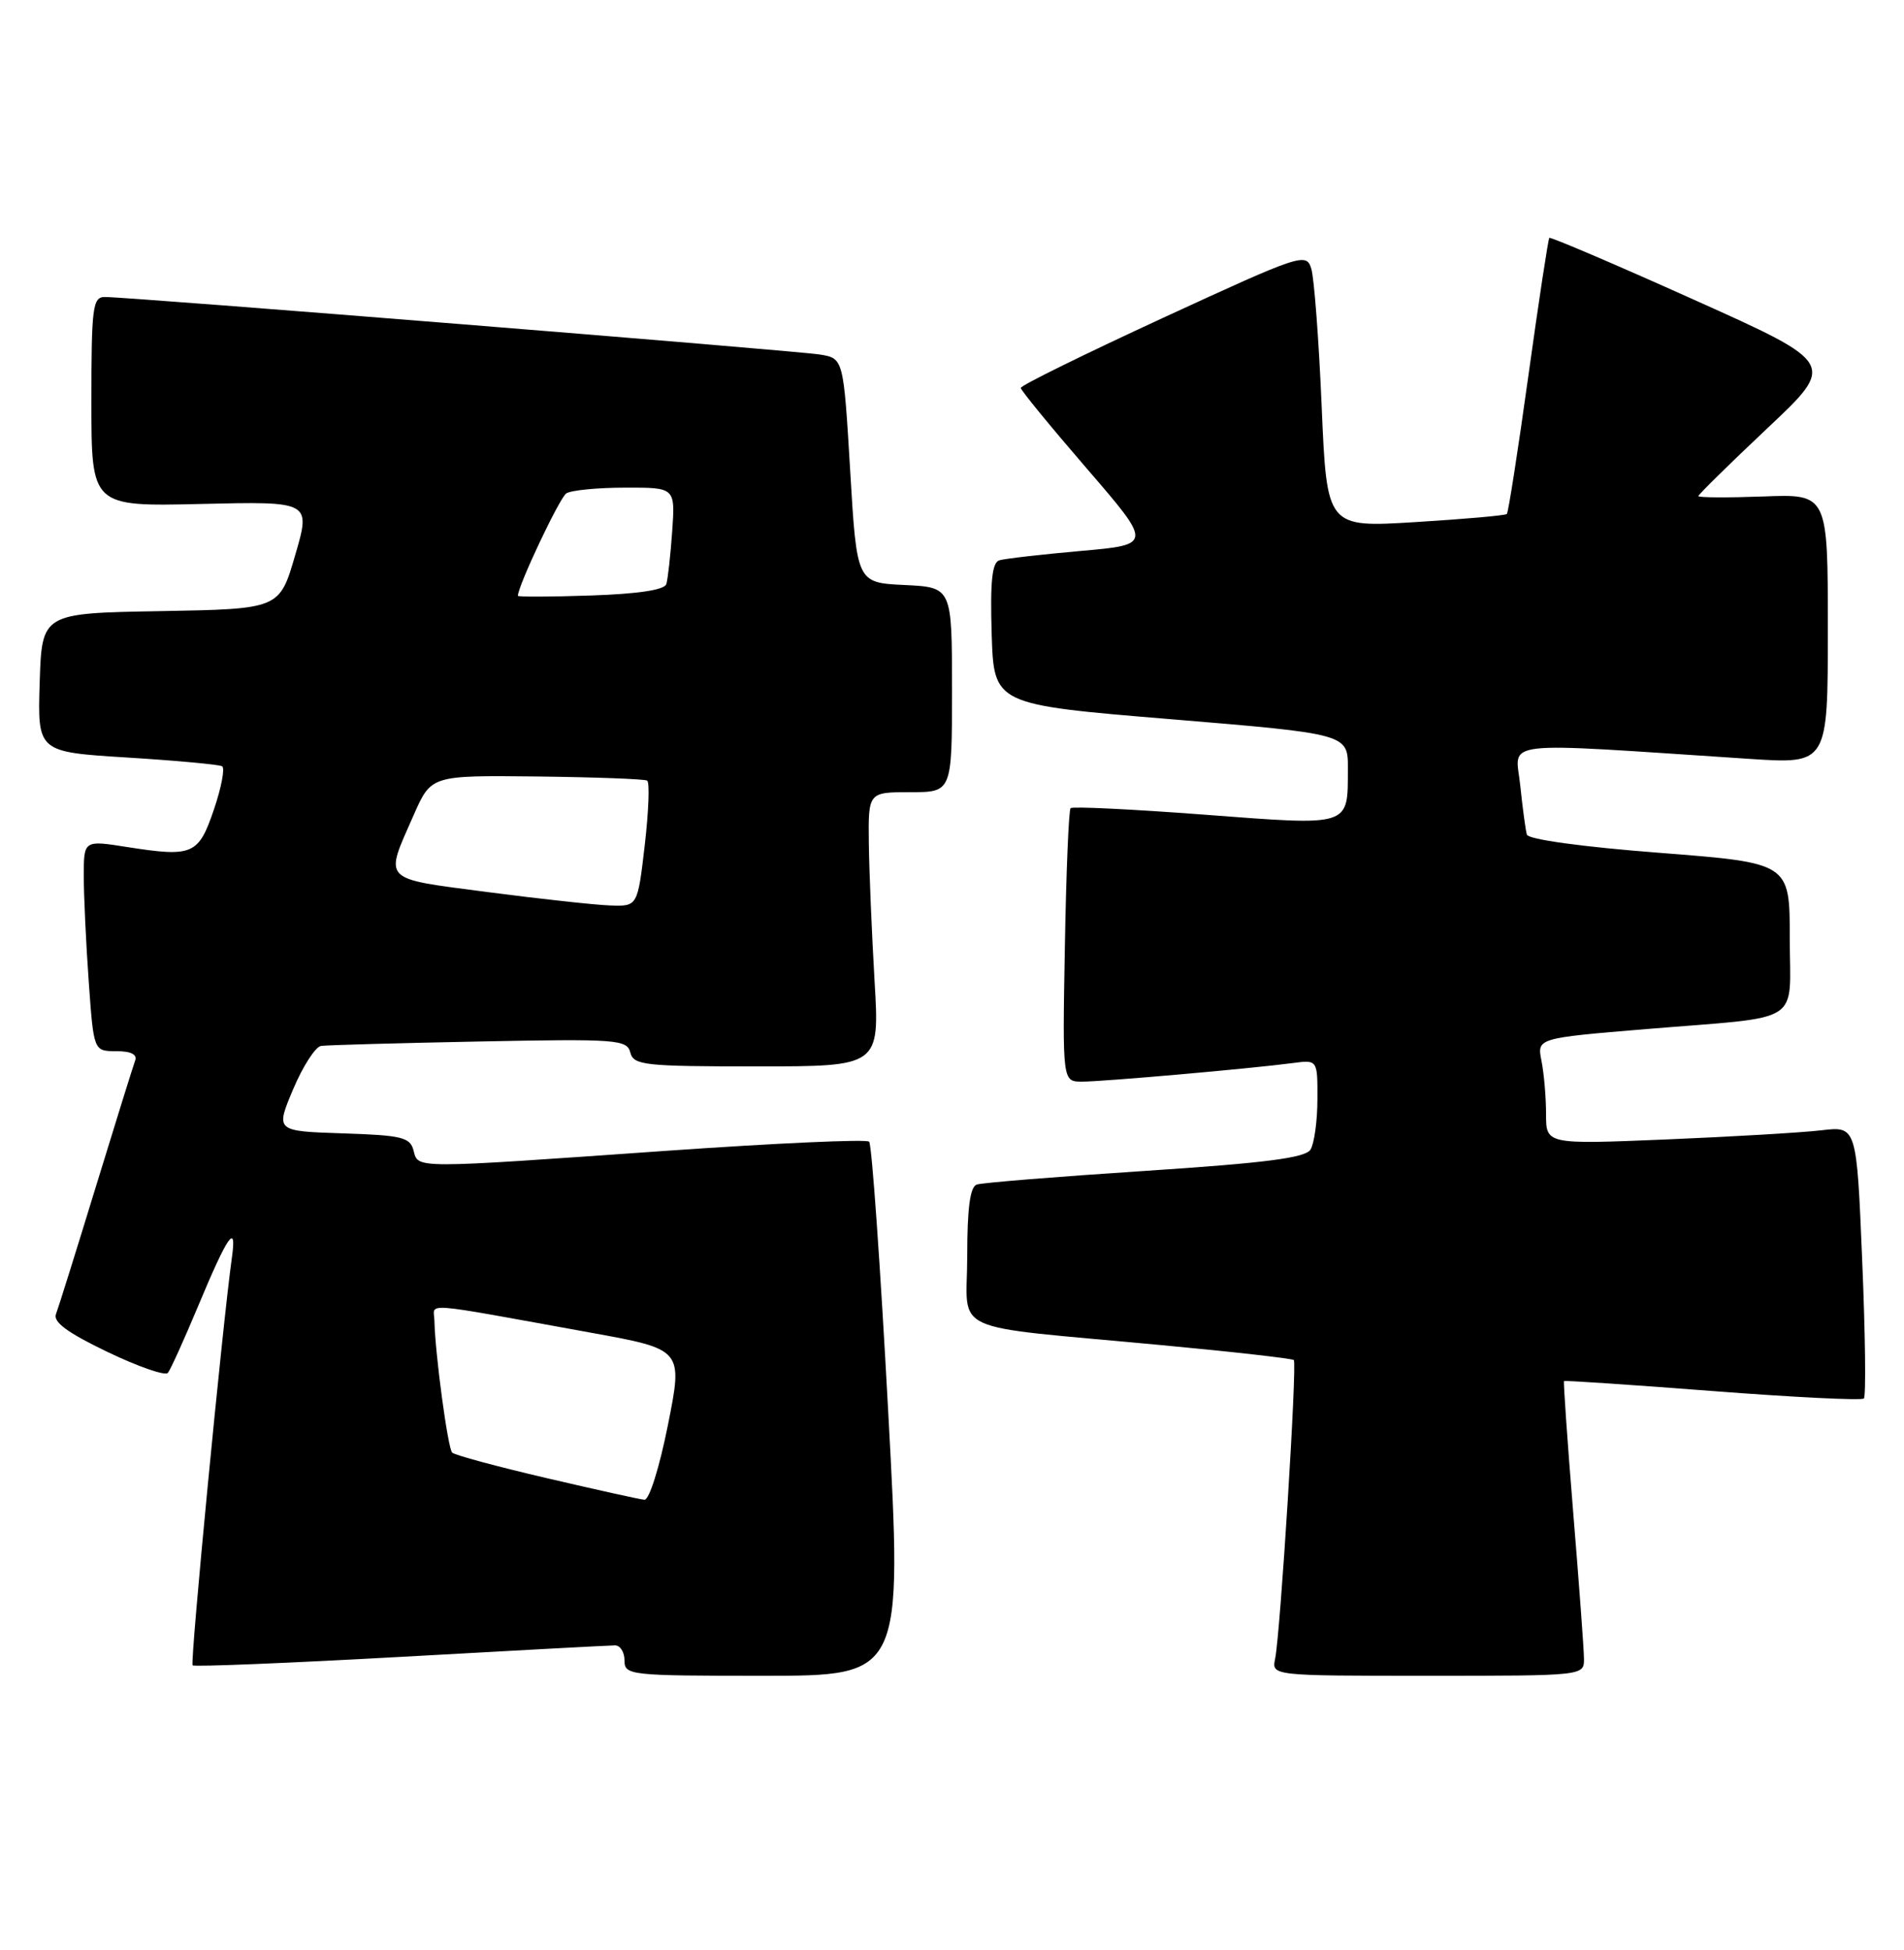 <?xml version="1.0" encoding="UTF-8" standalone="no"?>
<!DOCTYPE svg PUBLIC "-//W3C//DTD SVG 1.1//EN" "http://www.w3.org/Graphics/SVG/1.1/DTD/svg11.dtd" >
<svg xmlns="http://www.w3.org/2000/svg" xmlns:xlink="http://www.w3.org/1999/xlink" version="1.1" viewBox="0 0 250 256">
 <g >
 <path fill="currentColor"
d=" M 116.62 185.25 C 115.59 166.14 114.47 150.22 114.12 149.88 C 113.78 149.53 101.80 150.08 87.50 151.08 C 53.97 153.44 54.93 153.44 54.30 151.04 C 53.85 149.30 52.76 149.04 44.98 148.79 C 36.17 148.50 36.17 148.50 38.49 143.00 C 39.77 139.97 41.42 137.41 42.16 137.31 C 42.90 137.20 52.22 136.94 62.89 136.73 C 81.01 136.37 82.31 136.47 82.76 138.17 C 83.19 139.85 84.58 140.00 99.37 140.00 C 115.50 140.00 115.50 140.00 114.83 128.75 C 114.47 122.56 114.13 114.46 114.08 110.75 C 114.00 104.00 114.00 104.00 119.50 104.00 C 125.00 104.00 125.00 104.00 125.00 90.55 C 125.00 77.10 125.00 77.10 118.75 76.80 C 112.50 76.50 112.50 76.50 111.63 61.77 C 110.75 47.04 110.75 47.04 107.63 46.54 C 104.35 46.02 16.78 38.97 13.75 38.99 C 12.17 39.00 12.00 40.33 12.00 52.75 C 12.00 66.50 12.00 66.50 26.41 66.16 C 40.82 65.82 40.82 65.82 38.76 72.88 C 36.70 79.95 36.70 79.95 21.10 80.23 C 5.50 80.50 5.50 80.50 5.21 89.61 C 4.93 98.72 4.93 98.72 16.70 99.45 C 23.17 99.85 28.79 100.37 29.17 100.60 C 29.55 100.84 29.07 103.39 28.09 106.27 C 26.07 112.22 25.32 112.55 16.69 111.20 C 11.00 110.30 11.00 110.30 11.00 115.00 C 11.00 117.58 11.29 123.81 11.65 128.85 C 12.30 138.00 12.30 138.00 15.26 138.00 C 17.21 138.00 18.05 138.43 17.74 139.25 C 17.48 139.94 15.17 147.38 12.59 155.78 C 10.02 164.18 7.66 171.71 7.35 172.52 C 6.95 173.56 8.87 174.97 14.10 177.48 C 18.12 179.41 21.69 180.65 22.04 180.24 C 22.38 179.83 24.16 175.90 26.00 171.50 C 29.93 162.09 31.11 160.40 30.45 165.09 C 29.24 173.67 24.94 218.28 25.29 218.63 C 25.51 218.84 37.79 218.34 52.59 217.52 C 67.39 216.69 80.06 216.01 80.75 216.01 C 81.44 216.00 82.00 216.90 82.00 218.00 C 82.00 219.93 82.67 220.00 100.25 220.00 C 118.50 220.00 118.50 220.00 116.62 185.25 Z  M 207.98 217.75 C 207.97 216.51 207.33 207.85 206.56 198.50 C 205.80 189.15 205.26 181.41 205.36 181.31 C 205.46 181.21 214.25 181.80 224.88 182.62 C 235.52 183.44 244.45 183.88 244.73 183.60 C 245.02 183.32 244.92 175.16 244.51 165.46 C 243.78 147.84 243.78 147.84 239.14 148.39 C 236.59 148.69 227.41 149.23 218.75 149.59 C 203.00 150.24 203.00 150.24 203.00 146.25 C 203.00 144.05 202.73 140.91 202.40 139.27 C 201.81 136.29 201.81 136.29 216.15 135.10 C 237.10 133.37 235.00 134.70 235.00 123.12 C 235.00 113.29 235.00 113.29 217.90 111.96 C 207.74 111.18 200.67 110.20 200.48 109.57 C 200.31 108.98 199.92 106.07 199.61 103.10 C 198.99 97.08 196.08 97.42 229.75 99.63 C 240.00 100.30 240.00 100.30 240.00 82.58 C 240.00 64.85 240.00 64.85 231.50 65.18 C 226.82 65.35 223.00 65.33 223.00 65.13 C 223.00 64.92 227.07 60.93 232.04 56.24 C 241.09 47.73 241.09 47.73 222.40 39.34 C 212.13 34.72 203.59 31.08 203.43 31.23 C 203.28 31.39 202.04 39.53 200.68 49.32 C 199.32 59.12 198.05 67.29 197.85 67.48 C 197.66 67.67 192.26 68.15 185.86 68.54 C 174.22 69.26 174.22 69.26 173.54 53.38 C 173.17 44.65 172.55 36.50 172.18 35.29 C 171.52 33.14 170.93 33.33 152.75 41.71 C 142.44 46.47 134.01 50.61 134.03 50.93 C 134.04 51.24 137.94 56.00 142.69 61.50 C 151.32 71.50 151.32 71.50 141.91 72.33 C 136.74 72.79 131.92 73.34 131.21 73.56 C 130.26 73.86 130.00 76.35 130.21 83.23 C 130.50 92.50 130.50 92.50 153.75 94.42 C 177.00 96.35 177.00 96.35 176.98 100.92 C 176.96 108.59 177.51 108.42 158.12 106.95 C 148.71 106.24 140.81 105.85 140.57 106.10 C 140.33 106.34 139.99 114.51 139.82 124.27 C 139.50 142.00 139.50 142.00 142.08 142.00 C 144.83 142.00 164.33 140.28 169.75 139.56 C 173.00 139.13 173.00 139.13 172.98 144.31 C 172.98 147.17 172.56 150.14 172.07 150.93 C 171.38 152.01 166.14 152.68 150.33 153.72 C 138.87 154.47 128.94 155.27 128.25 155.51 C 127.37 155.81 127.00 158.63 127.00 164.91 C 127.00 175.31 123.95 173.91 152.50 176.59 C 161.85 177.46 169.67 178.35 169.88 178.55 C 170.33 178.99 168.11 214.48 167.43 217.75 C 166.96 220.00 166.96 220.00 187.48 220.00 C 208.00 220.00 208.00 220.00 207.98 217.75 Z  M 71.73 194.04 C 65.26 192.53 59.70 191.03 59.37 190.70 C 58.80 190.13 57.13 177.72 57.04 173.38 C 56.99 170.99 54.73 170.82 77.59 174.96 C 89.68 177.15 89.68 177.15 87.70 187.08 C 86.58 192.69 85.24 196.95 84.61 196.89 C 84.00 196.84 78.20 195.55 71.73 194.04 Z  M 64.00 117.11 C 49.93 115.26 50.44 115.80 54.34 106.95 C 56.62 101.79 56.62 101.79 70.49 101.94 C 78.11 102.03 84.63 102.27 84.97 102.48 C 85.32 102.69 85.17 106.50 84.66 110.93 C 83.72 119.00 83.72 119.00 80.11 118.87 C 78.12 118.80 70.88 118.01 64.00 117.11 Z  M 68.00 78.22 C 68.01 76.90 73.48 65.33 74.36 64.77 C 74.99 64.36 78.46 64.02 82.08 64.02 C 88.66 64.00 88.66 64.00 88.26 69.75 C 88.04 72.91 87.69 76.03 87.49 76.68 C 87.25 77.45 83.78 77.97 77.56 78.18 C 72.30 78.36 68.00 78.37 68.00 78.22 Z "/>
</g>
</svg>